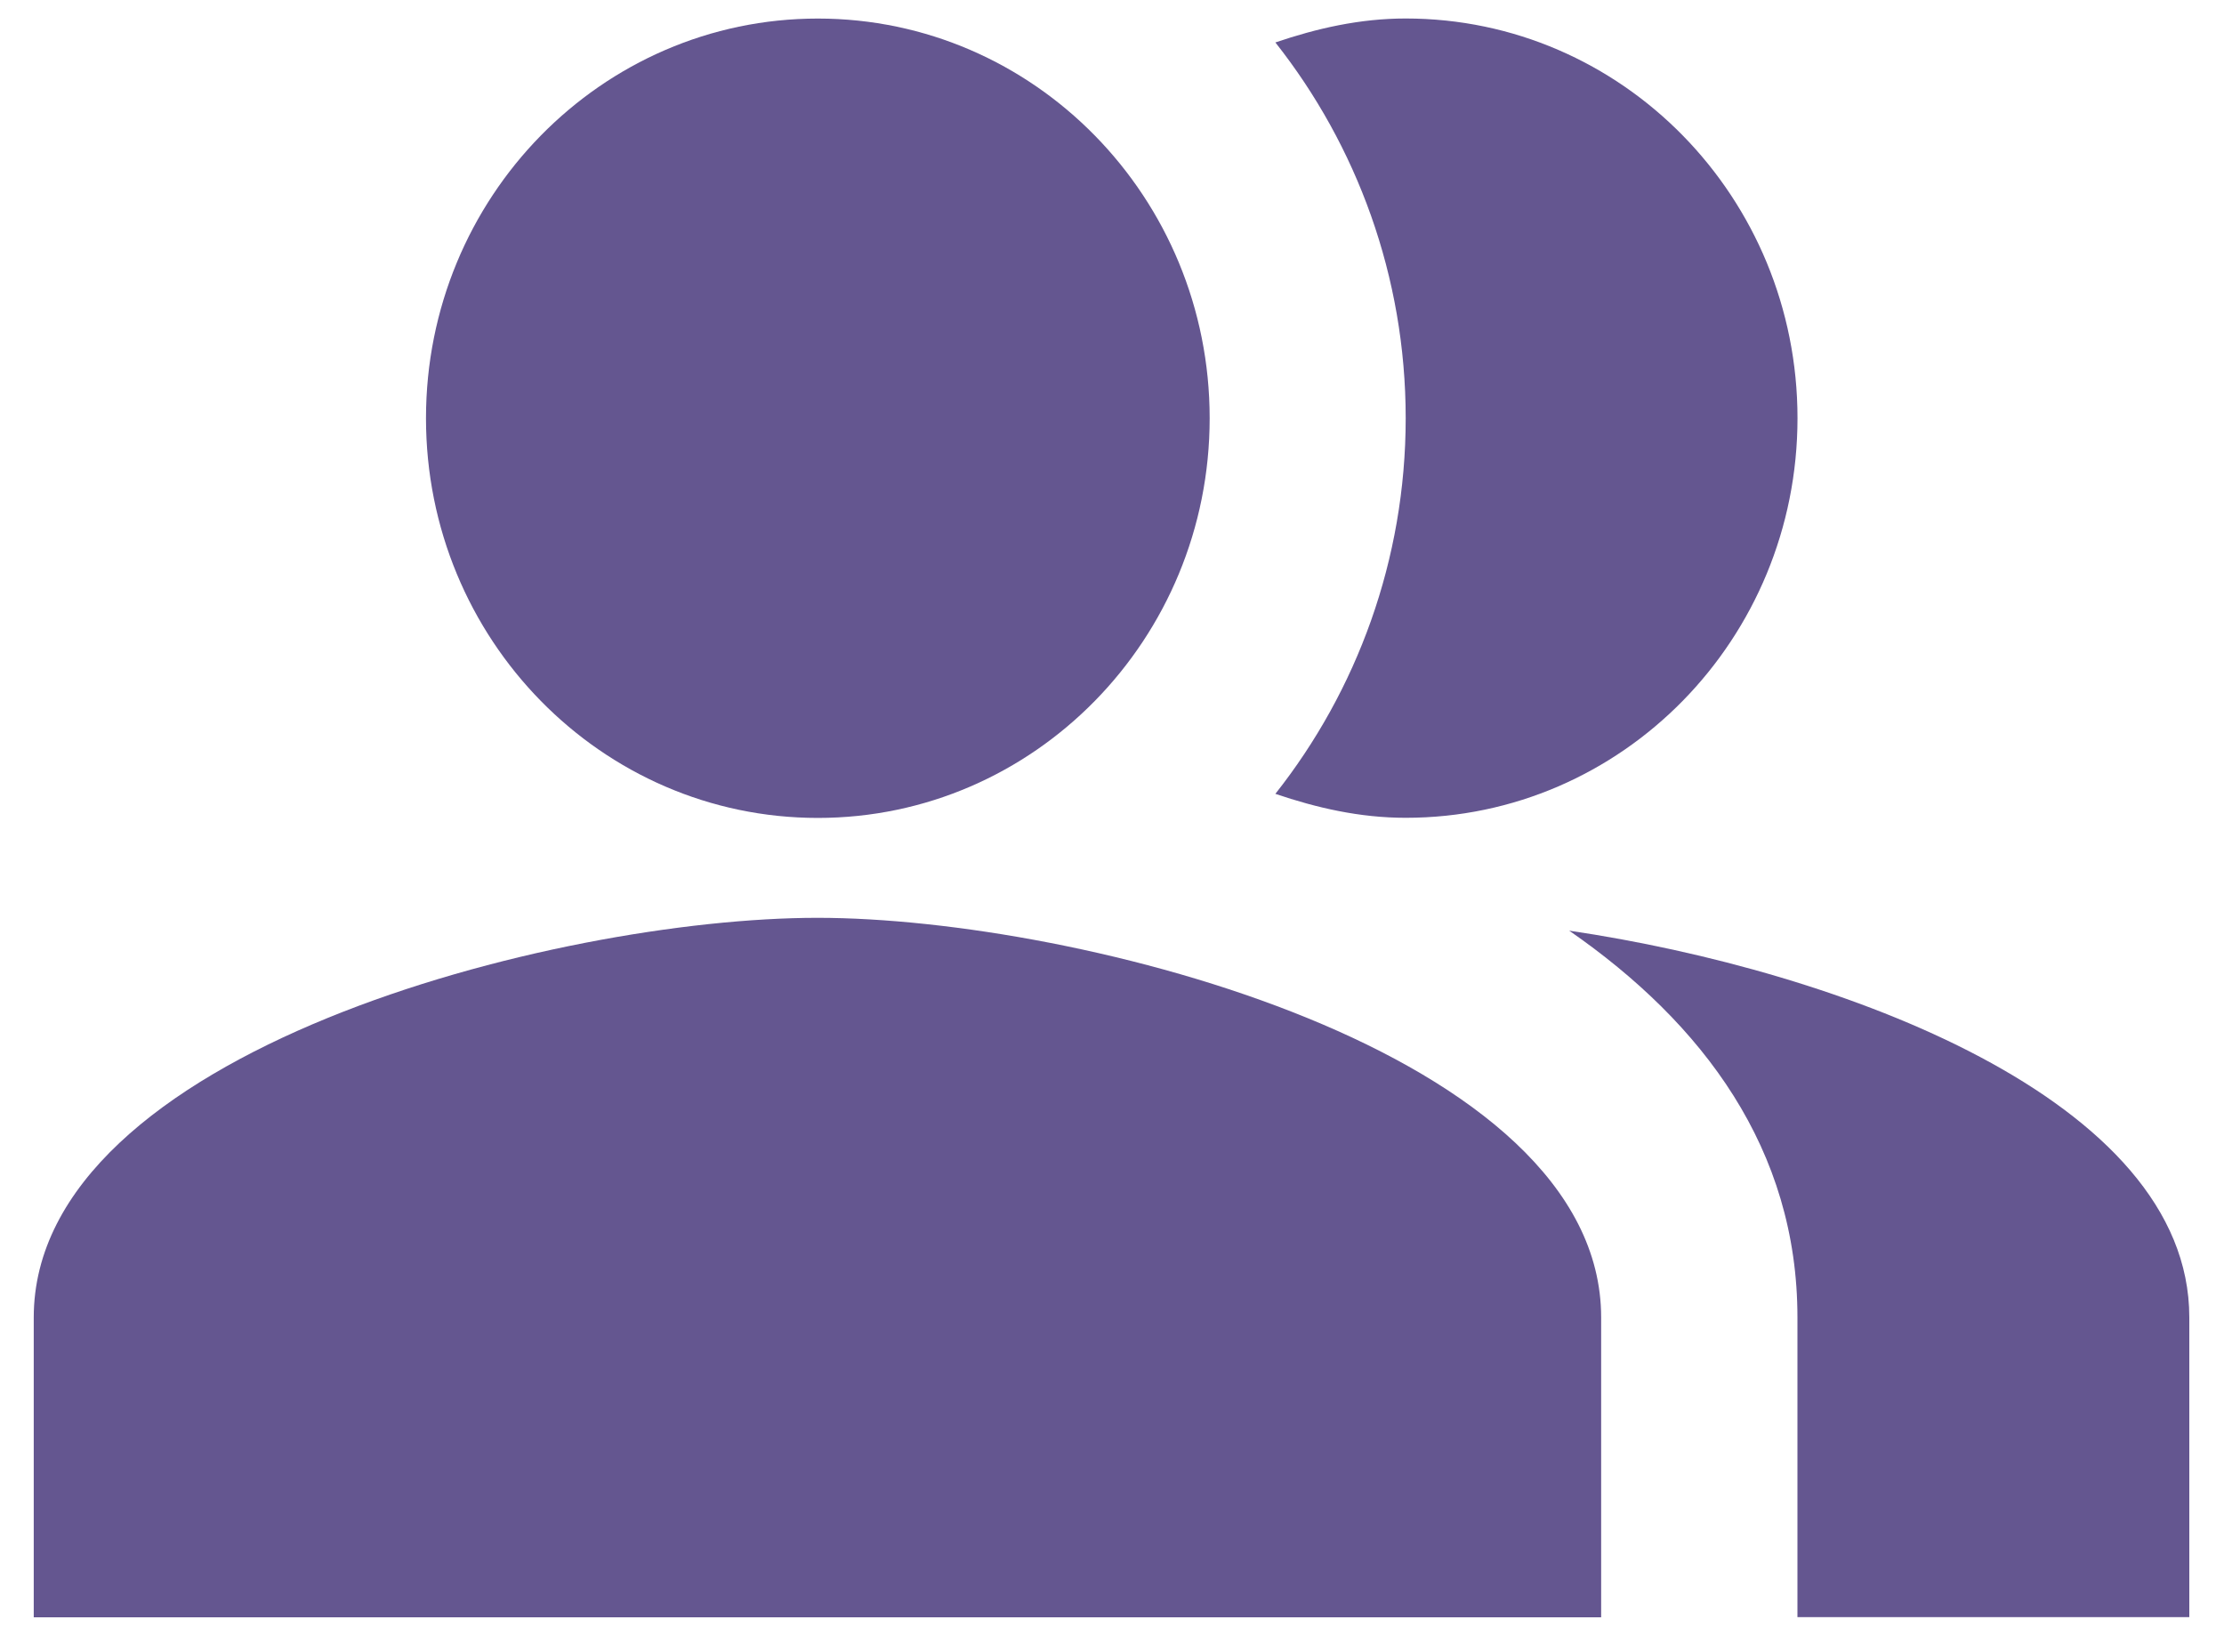 <svg width="35" height="26" viewBox="0 0 35 26" fill="none" xmlns="http://www.w3.org/2000/svg">
<path fill-rule="evenodd" clip-rule="evenodd" d="M24.695 14.646C26.807 16.108 28.287 18.089 28.287 20.731V25.449H34.454V20.731C34.454 17.303 28.95 15.274 24.695 14.646Z" fill="#554585" fill-opacity="0.91"/>
<path d="M12.871 12.872C16.276 12.872 19.037 10.056 19.037 6.582C19.037 3.108 16.276 0.292 12.871 0.292C9.465 0.292 6.704 3.108 6.704 6.582C6.704 10.056 9.465 12.872 12.871 12.872Z" fill="#554585" fill-opacity="0.91"/>
<path fill-rule="evenodd" clip-rule="evenodd" d="M22.122 12.87C25.529 12.87 28.288 10.056 28.288 6.581C28.288 3.105 25.529 0.291 22.122 0.291C21.397 0.291 20.719 0.448 20.071 0.668C21.351 2.288 22.122 4.348 22.122 6.581C22.122 8.813 21.351 10.873 20.071 12.493C20.719 12.713 21.397 12.87 22.122 12.87Z" fill="#554585" fill-opacity="0.91"/>
<path fill-rule="evenodd" clip-rule="evenodd" d="M12.865 14.444C8.748 14.444 0.531 16.552 0.531 20.734V25.452H25.198V20.734C25.198 16.552 16.981 14.444 12.865 14.444Z" fill="#554585" fill-opacity="0.91"/>
</svg>
